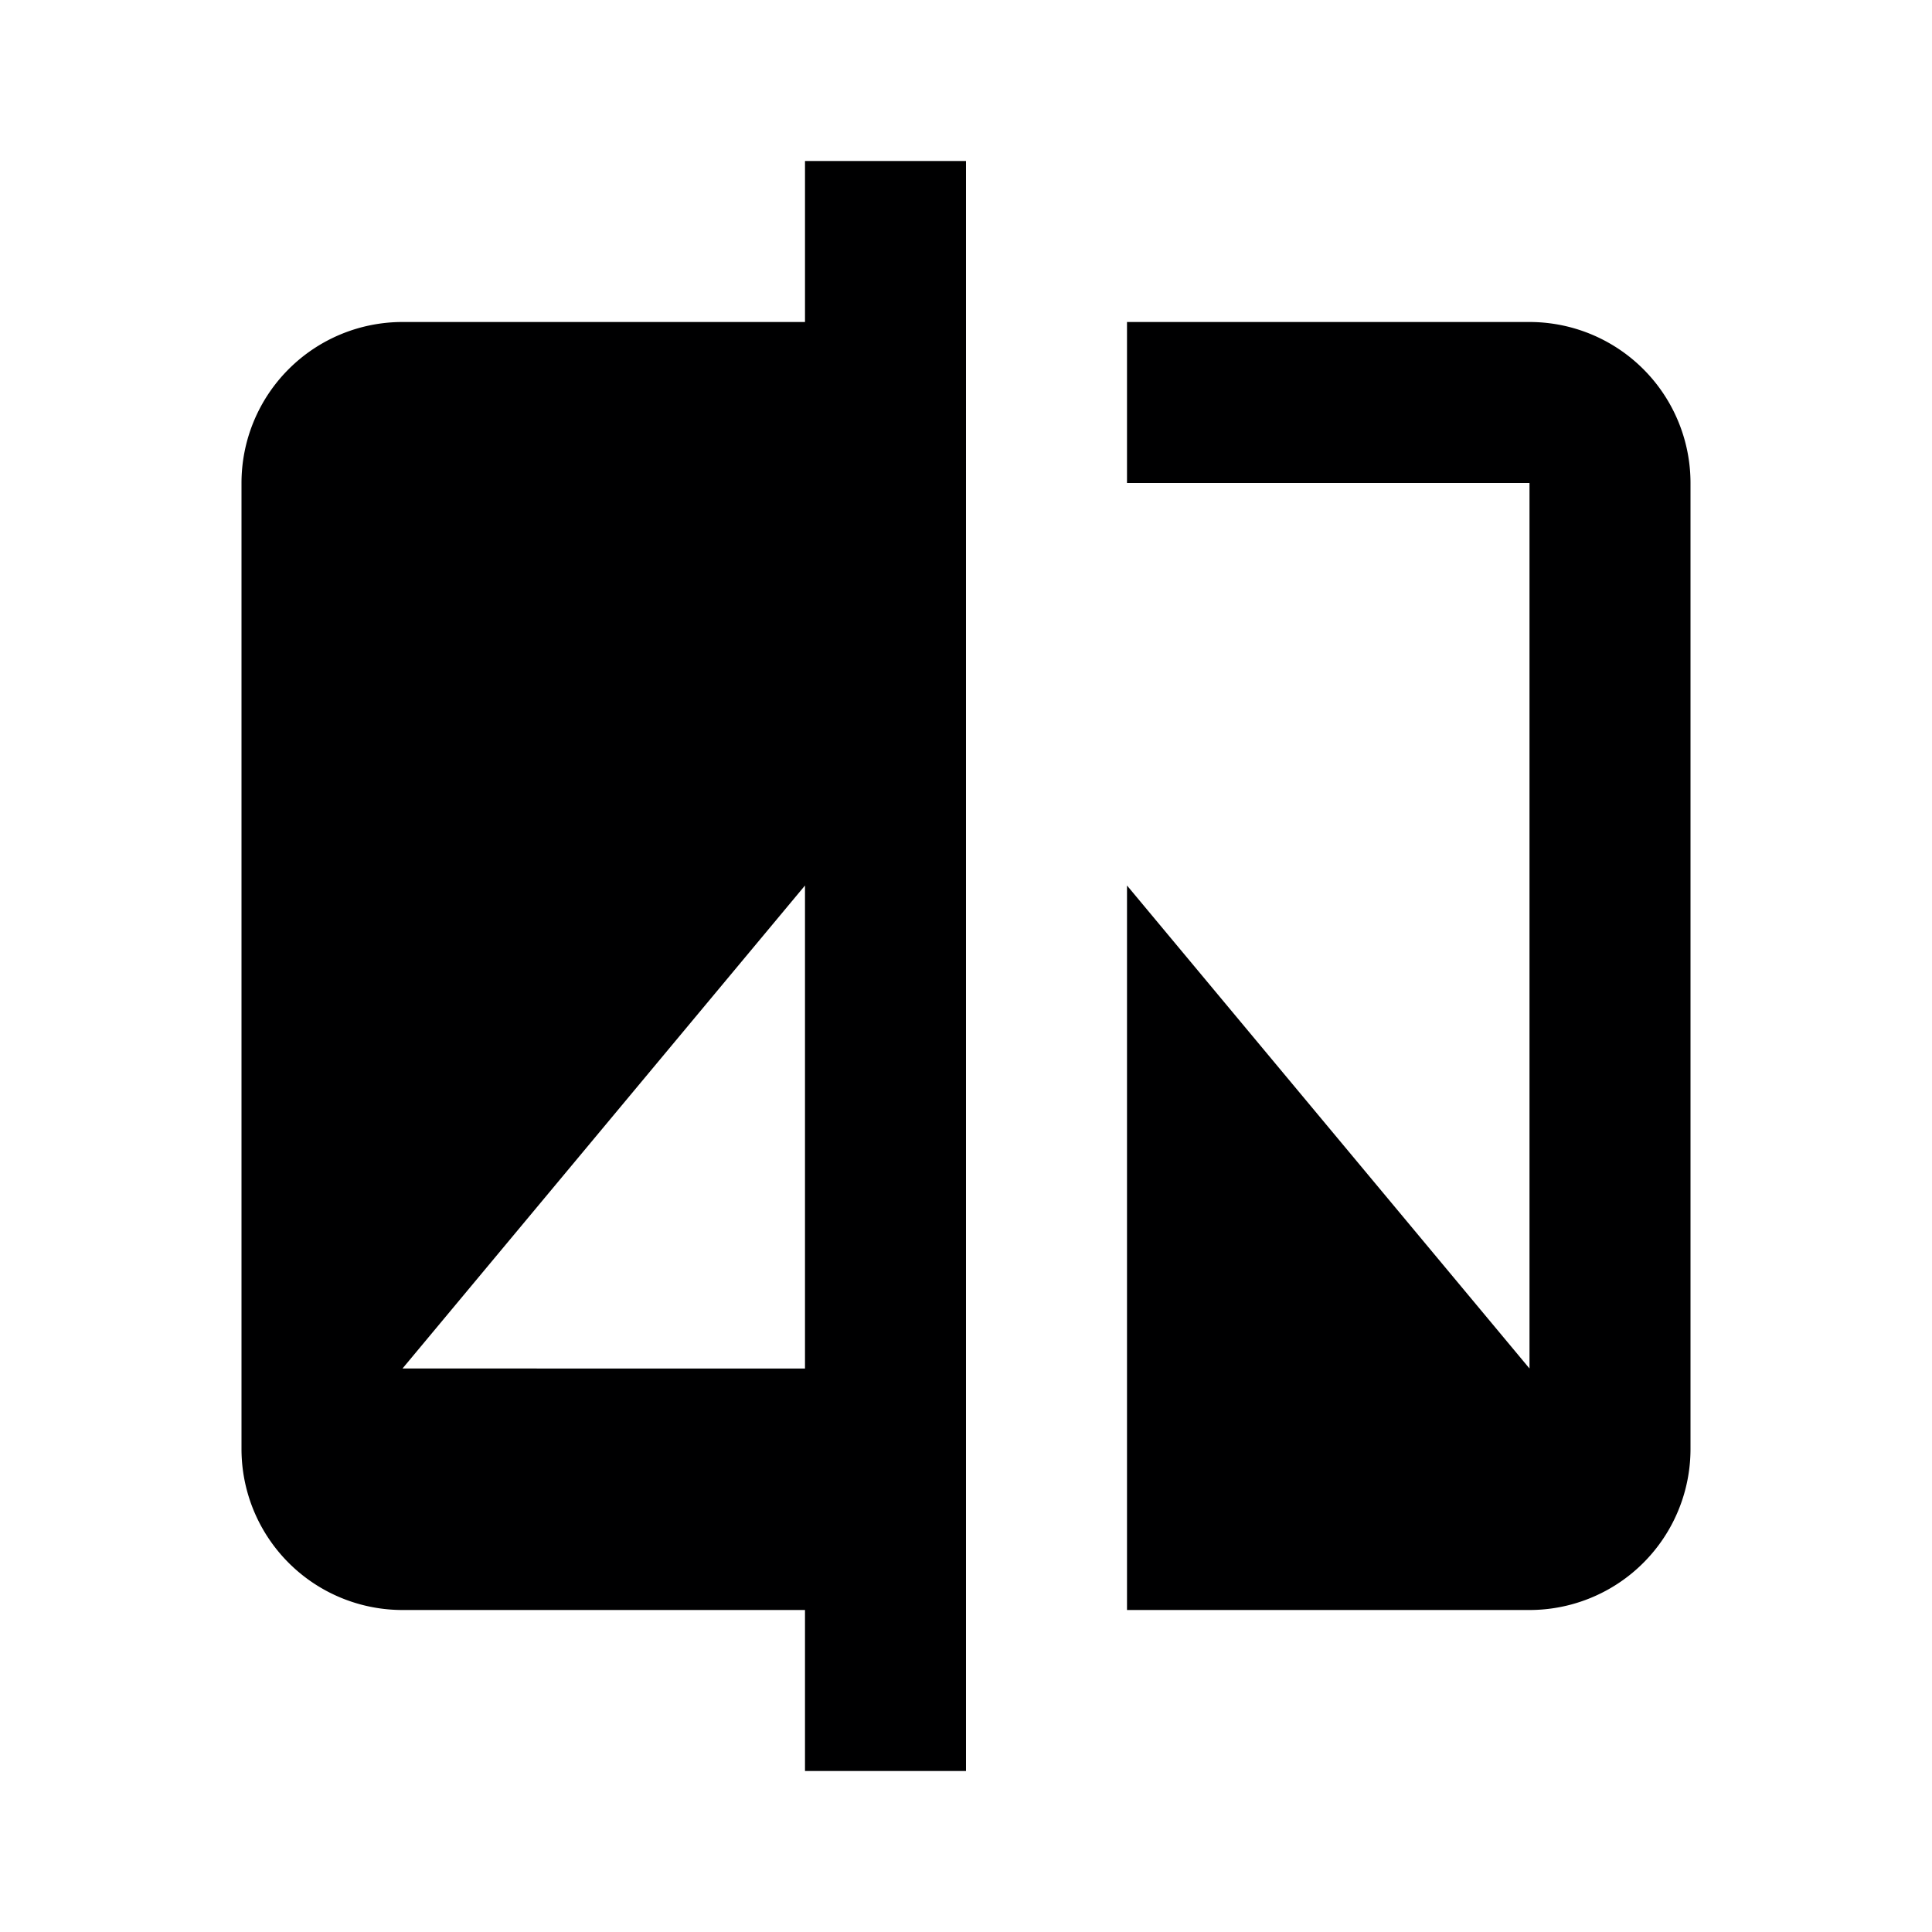 <svg xmlns="http://www.w3.org/2000/svg" width="24" height="24" viewBox="0 0 24 24"><title>ic_compare</title><g id="Icons"><path d="M10,4H5A2,2,0,0,0,3,6V18a2,2,0,0,0,2,2h5v2h2V2H10Zm0,13H5l5-6ZM19,4H14V6h5V17l-5-6v9h5a2,2,0,0,0,2-2V6A2,2,0,0,0,19,4Z" fill="#000001"/></g></svg>